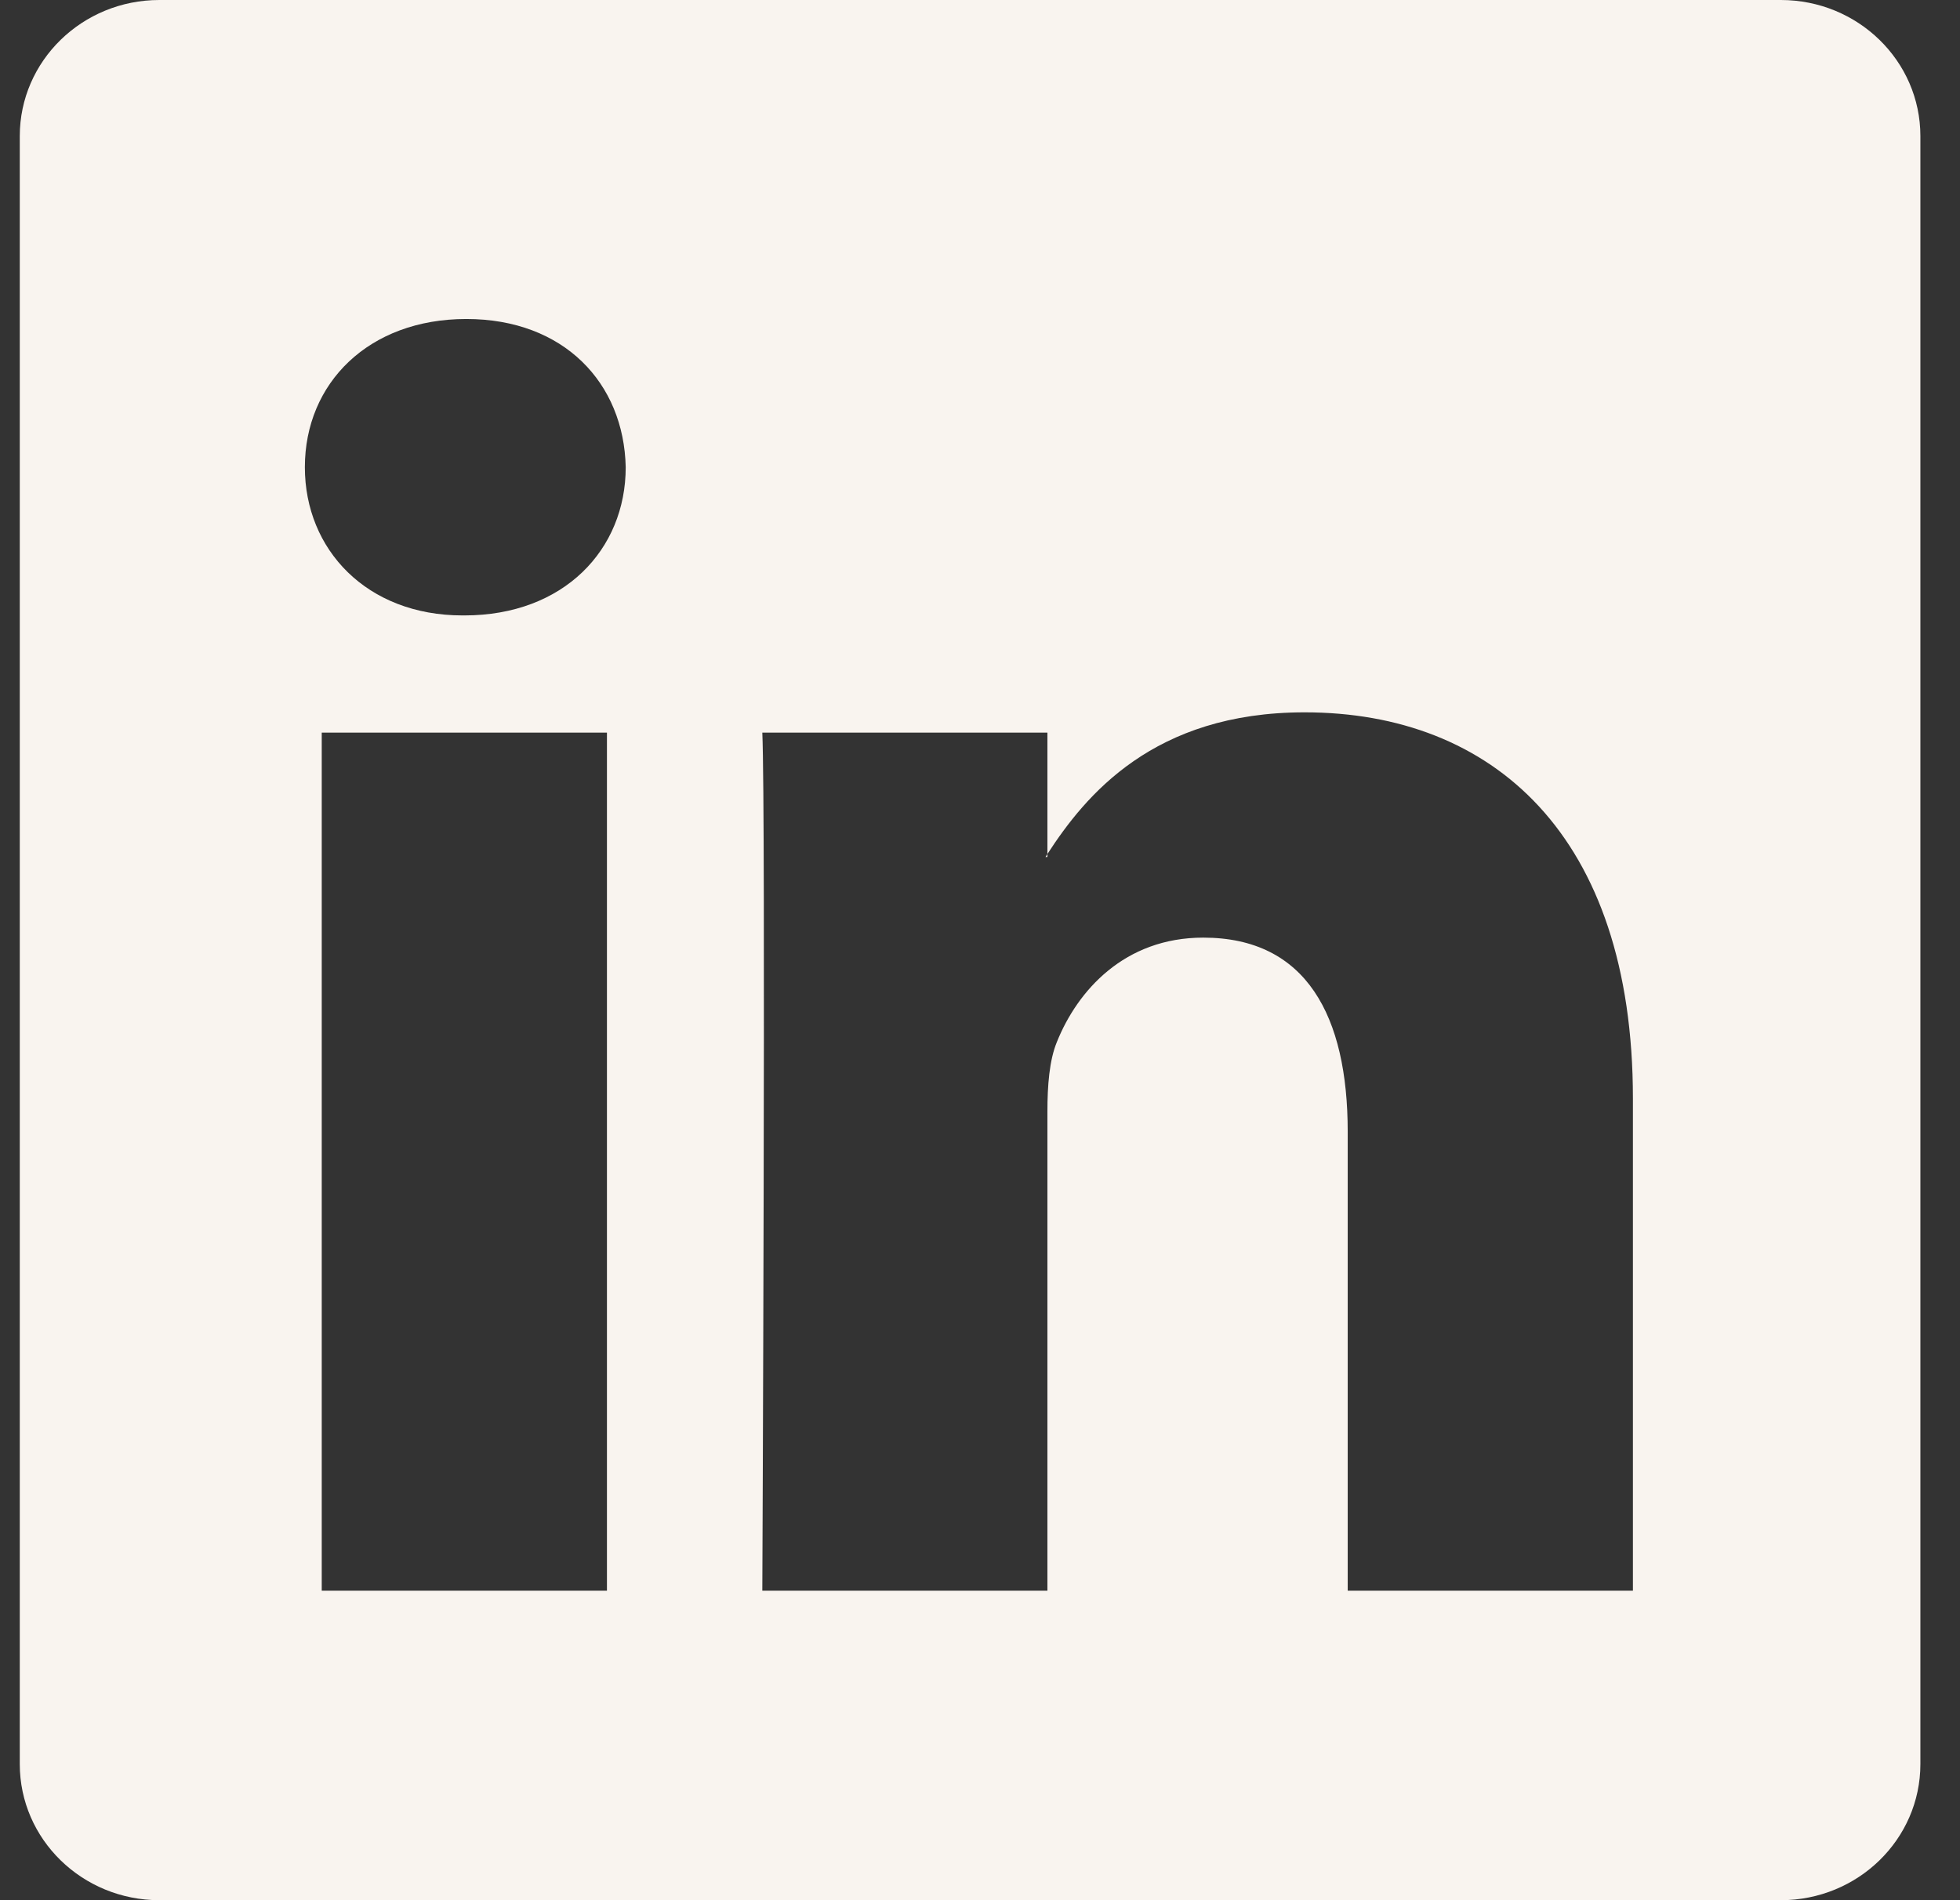 <svg width="33" height="32" viewBox="0 0 33 32" fill="none" xmlns="http://www.w3.org/2000/svg">
<rect x="0" y="0" width="33" height="32" fill="#333333" stroke="none"/>
<g clip-path="url(#clip0_42_650)">
<path d="M0.333 2.292C0.333 1.026 1.385 0 2.683 0H29.983C31.281 0 32.333 1.026 32.333 2.292V29.708C32.333 30.974 31.281 32 29.983 32H2.683C1.385 32 0.333 30.974 0.333 29.708V2.292ZM10.219 26.788V12.338H5.417V26.788H10.219ZM7.819 10.364C9.493 10.364 10.535 9.256 10.535 7.868C10.505 6.45 9.495 5.372 7.851 5.372C6.207 5.372 5.133 6.452 5.133 7.868C5.133 9.256 6.175 10.364 7.787 10.364H7.819ZM17.635 26.788V18.718C17.635 18.286 17.667 17.854 17.795 17.546C18.141 16.684 18.931 15.79 20.259 15.79C21.997 15.79 22.691 17.114 22.691 19.058V26.788H27.493V18.5C27.493 14.06 25.125 11.996 21.965 11.996C19.417 11.996 18.275 13.396 17.635 14.382V14.432H17.603L17.635 14.382V12.338H12.835C12.895 13.694 12.835 26.788 12.835 26.788H17.635Z" fill="#F9F4EF"/>
</g>
<defs>
<clipPath id="clip0_42_650">
<rect width="32" height="32" fill="white" transform="translate(0.333)"/>
</clipPath>
</defs>
</svg>

